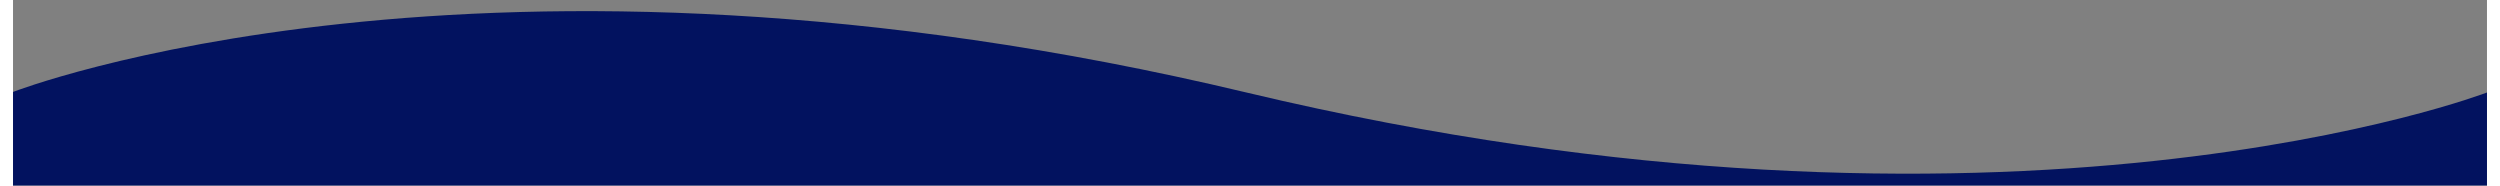 ﻿<?xml version="1.0" encoding="utf-8"?>
<svg width="100%" height="95" xmlns="http://www.w3.org/2000/svg" fill="none" viewBox="0 919.24 1280 96">
  <rect x="0" y="919.24" width="1280" height="96" fill="#808080" stroke="none"/>
  <mask height="345" width="821" y="135" x="232" maskUnits="userSpaceOnUse" mask-type="alpha" id="mask1">
    <rect id="svg_1" fill="#3758FF" rx="25.659" height="345" width="821" y="135" x="232" />
  </mask>
  <g>
    <title>Layer 1</title>
    <path id="svg_2" stroke-linejoin="round" stroke-linecap="square" stroke-width="2" stroke="white" d="m607.6,625.843l7.232,-1.677l11.931,51.468l-7.233,1.677l-11.93,-51.468z" />
    <circle id="svg_3" stroke-linejoin="round" stroke-linecap="square" stroke-width="2" stroke="white" fill="white" transform="rotate(-13.051 644.418 636.371)" r="4.967" cy="636.371" cx="644.418" />
    <path id="svg_4" stroke-linejoin="round" stroke-linecap="square" stroke-width="2" stroke="white" fill="white" d="m643.286,640.856l0.768,10.764l7.47,-1.731l-4.454,-10.103l-3.784,1.07z" />
    <path id="svg_5" stroke-linejoin="round" stroke-linecap="square" stroke-width="2" stroke="white" fill="white" d="m607.889,625.639l11.504,51.28l7.47,-1.731l-12.513,-50.663l-6.461,1.114z" />
    <path id="svg_6" fill="white" d="m646.75,612.748l0.698,3.012l8.394,-1.701l-1.682,-6.202l-7.41,4.891z" />
    <path id="svg_7" fill="white" d="m619.65,619.284l0.698,3.011l8.394,-1.701l-1.682,-6.202l-7.41,4.892z" />
    <path id="svg_8" stroke-linejoin="round" stroke-linecap="square" stroke-width="2" stroke="white" d="m620.678,622.116l-4.249,-18.333c-2.256,-9.729 3.803,-19.444 13.532,-21.699l0,0c9.728,-2.255 19.443,3.803 21.699,13.532l4.083,17.615" />
    <path id="svg_9" stroke-linejoin="round" stroke-linecap="square" stroke-width="2" stroke="white" d="m628.472,620.523l-3.738,-16.122c-1.242,-5.359 2.095,-10.709 7.453,-11.951l0,0c5.358,-1.242 10.709,2.095 11.951,7.453l3.59,15.489" />
    <path id="svg_10" stroke-linejoin="round" stroke-linecap="round" stroke-width="2" stroke="white" d="m576.35,676.145c6.152,-4.428 23.049,-12.391 41.42,-8.818" />
    <path id="svg_11" stroke-linejoin="round" stroke-linecap="round" stroke-width="2" stroke="white" d="m563.935,637.96c6.51,-3.884 24.028,-10.366 42.024,-5.229" />
    <path id="svg_12" stroke-linejoin="round" stroke-linecap="round" stroke-width="2" stroke="white" d="m678.343,656.698c4.055,1.362 14.327,2.979 22.968,-1.44" />
    <path id="svg_13" stroke-linejoin="round" stroke-linecap="round" stroke-width="2" stroke="white" d="m662.888,667.368c3.288,2.014 16.379,5.066 22.889,1.458" />
    <circle id="svg_14" stroke-linejoin="round" stroke-linecap="square" stroke-width="2" stroke="white" r="3.363" cy="610.065" cx="592.441" />
    <circle id="svg_15" stroke-linejoin="round" stroke-linecap="square" stroke-width="2" stroke="white" r="3.363" cy="680.401" cx="715.387" />
    <path id="svg_16" stroke-linejoin="round" stroke-linecap="round" stroke-width="2" stroke="white" d="m687.121,587.987l0,6.28" />
    <path id="svg_17" stroke-linejoin="round" stroke-linecap="round" stroke-width="2" stroke="white" d="m683.89,591.127l6.279,0" />
    <path id="svg_18" stroke-linejoin="round" stroke-linecap="round" stroke-width="2" stroke="white" d="m622.119,693.646l0,6.197" />
    <path id="svg_19" stroke-linejoin="round" stroke-linecap="round" stroke-width="2" stroke="white" d="m618.931,696.743l6.197,0" />
    <path id="svg_20" stroke-linejoin="round" stroke-linecap="round" stroke-width="2.663" stroke="white" d="m145.008,277.131c3.978,-0.056 7.157,-3.324 7.101,-7.3c-0.056,-3.975 -3.327,-7.152 -7.305,-7.096c-3.978,0.056 -7.157,3.325 -7.101,7.3c0.056,3.975 3.327,7.152 7.305,7.096z" />
    <g id="svg_21" opacity="0.5">
      <path id="svg_22" stroke-linejoin="round" stroke-linecap="round" stroke-width="2.663" stroke="white" d="m209.983,316.705l0.222,15.979" />
      <path id="svg_23" stroke-linejoin="round" stroke-linecap="round" stroke-width="2.663" stroke="white" d="m202.102,324.808l15.991,-0.222" />
    </g>
    <path id="svg_24" stroke-linejoin="round" stroke-linecap="round" stroke-width="2.663" stroke="white" d="m63.004,381.705l0,12" />
    <path id="svg_25" stroke-linejoin="round" stroke-linecap="round" stroke-width="2.663" stroke="white" d="m57,387.705l12.008,0" />
    <path id="svg_26" stroke-linejoin="round" stroke-linecap="round" stroke-width="2.663" stroke="white" d="m600.015,228.413l0.147,10.584" />
    <path id="svg_27" stroke-linejoin="round" stroke-linecap="round" stroke-width="2.663" stroke="white" d="m594.796,233.781l10.591,-0.147" />
    <path id="svg_30" fill="#02125F" d="m638.122,967.091c-395.991,-94.539 -638.122,-0.284 -638.122,-0.284l0,58.193l0,159l0,41l1280,0l0,-41l0,-159l0,-57.909c0,0 -245.89,94.539 -641.878,0z" clip-rule="evenodd" fill-rule="evenodd" />
  </g>
</svg>